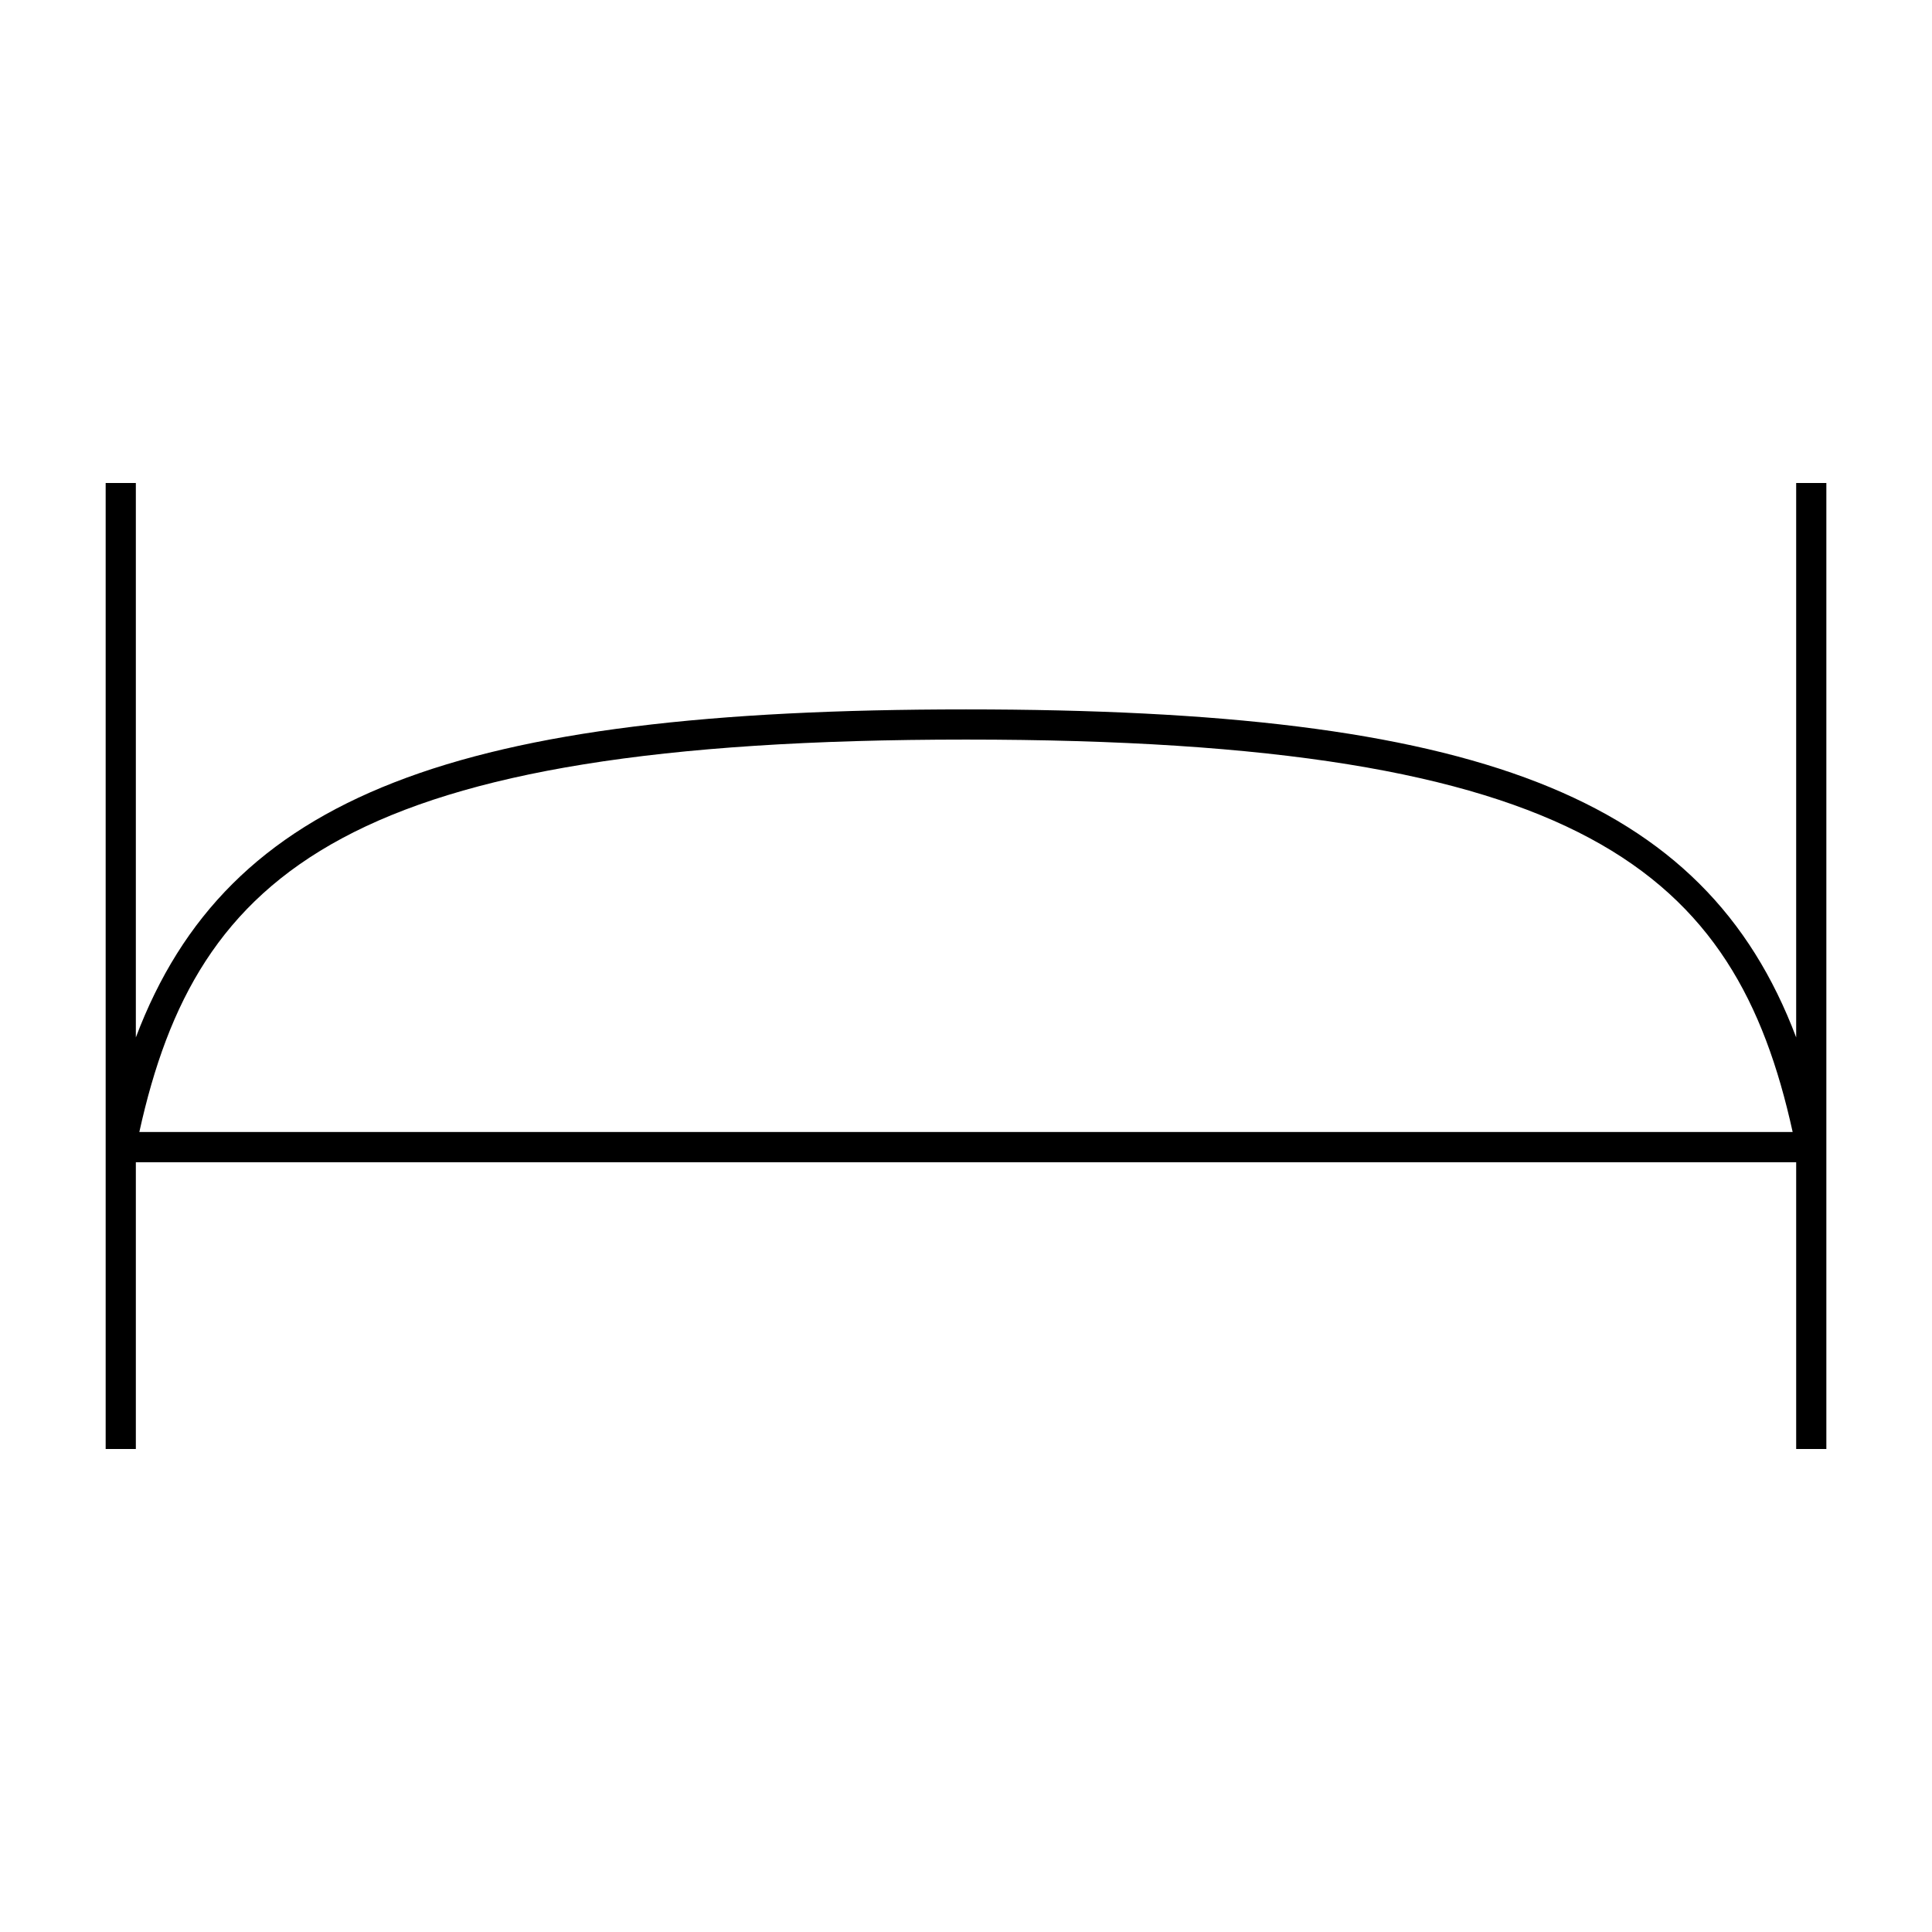 <?xml version="1.0" encoding="UTF-8"?>
<svg xmlns="http://www.w3.org/2000/svg" version="1.1" viewBox="0 0 90.709 90.709">
  <!-- Generator: Adobe Illustrator 29.1.0, SVG Export Plug-In . SVG Version: 2.1.0 Build 142)  -->
  <g id="Grundfläche">
    <rect x="0" width="90.709" height="90.709" fill="none"/>
  </g>
  <g id="Takt_Zeichen__x28_umgewandelt_x29_">
    <path d="M85.749,68.032h-1.417v-13.465H6.378v13.465h-1.417V22.677h1.417v26.032c4.304-11.399,15.057-15.402,38.977-15.402s34.672,4.002,38.977,15.401v-26.031h1.417v45.354ZM6.542,53.149h77.625c-2.691-12.222-9.775-18.425-38.813-18.425S9.233,40.928,6.542,53.149Z"/>
  </g>
</svg>